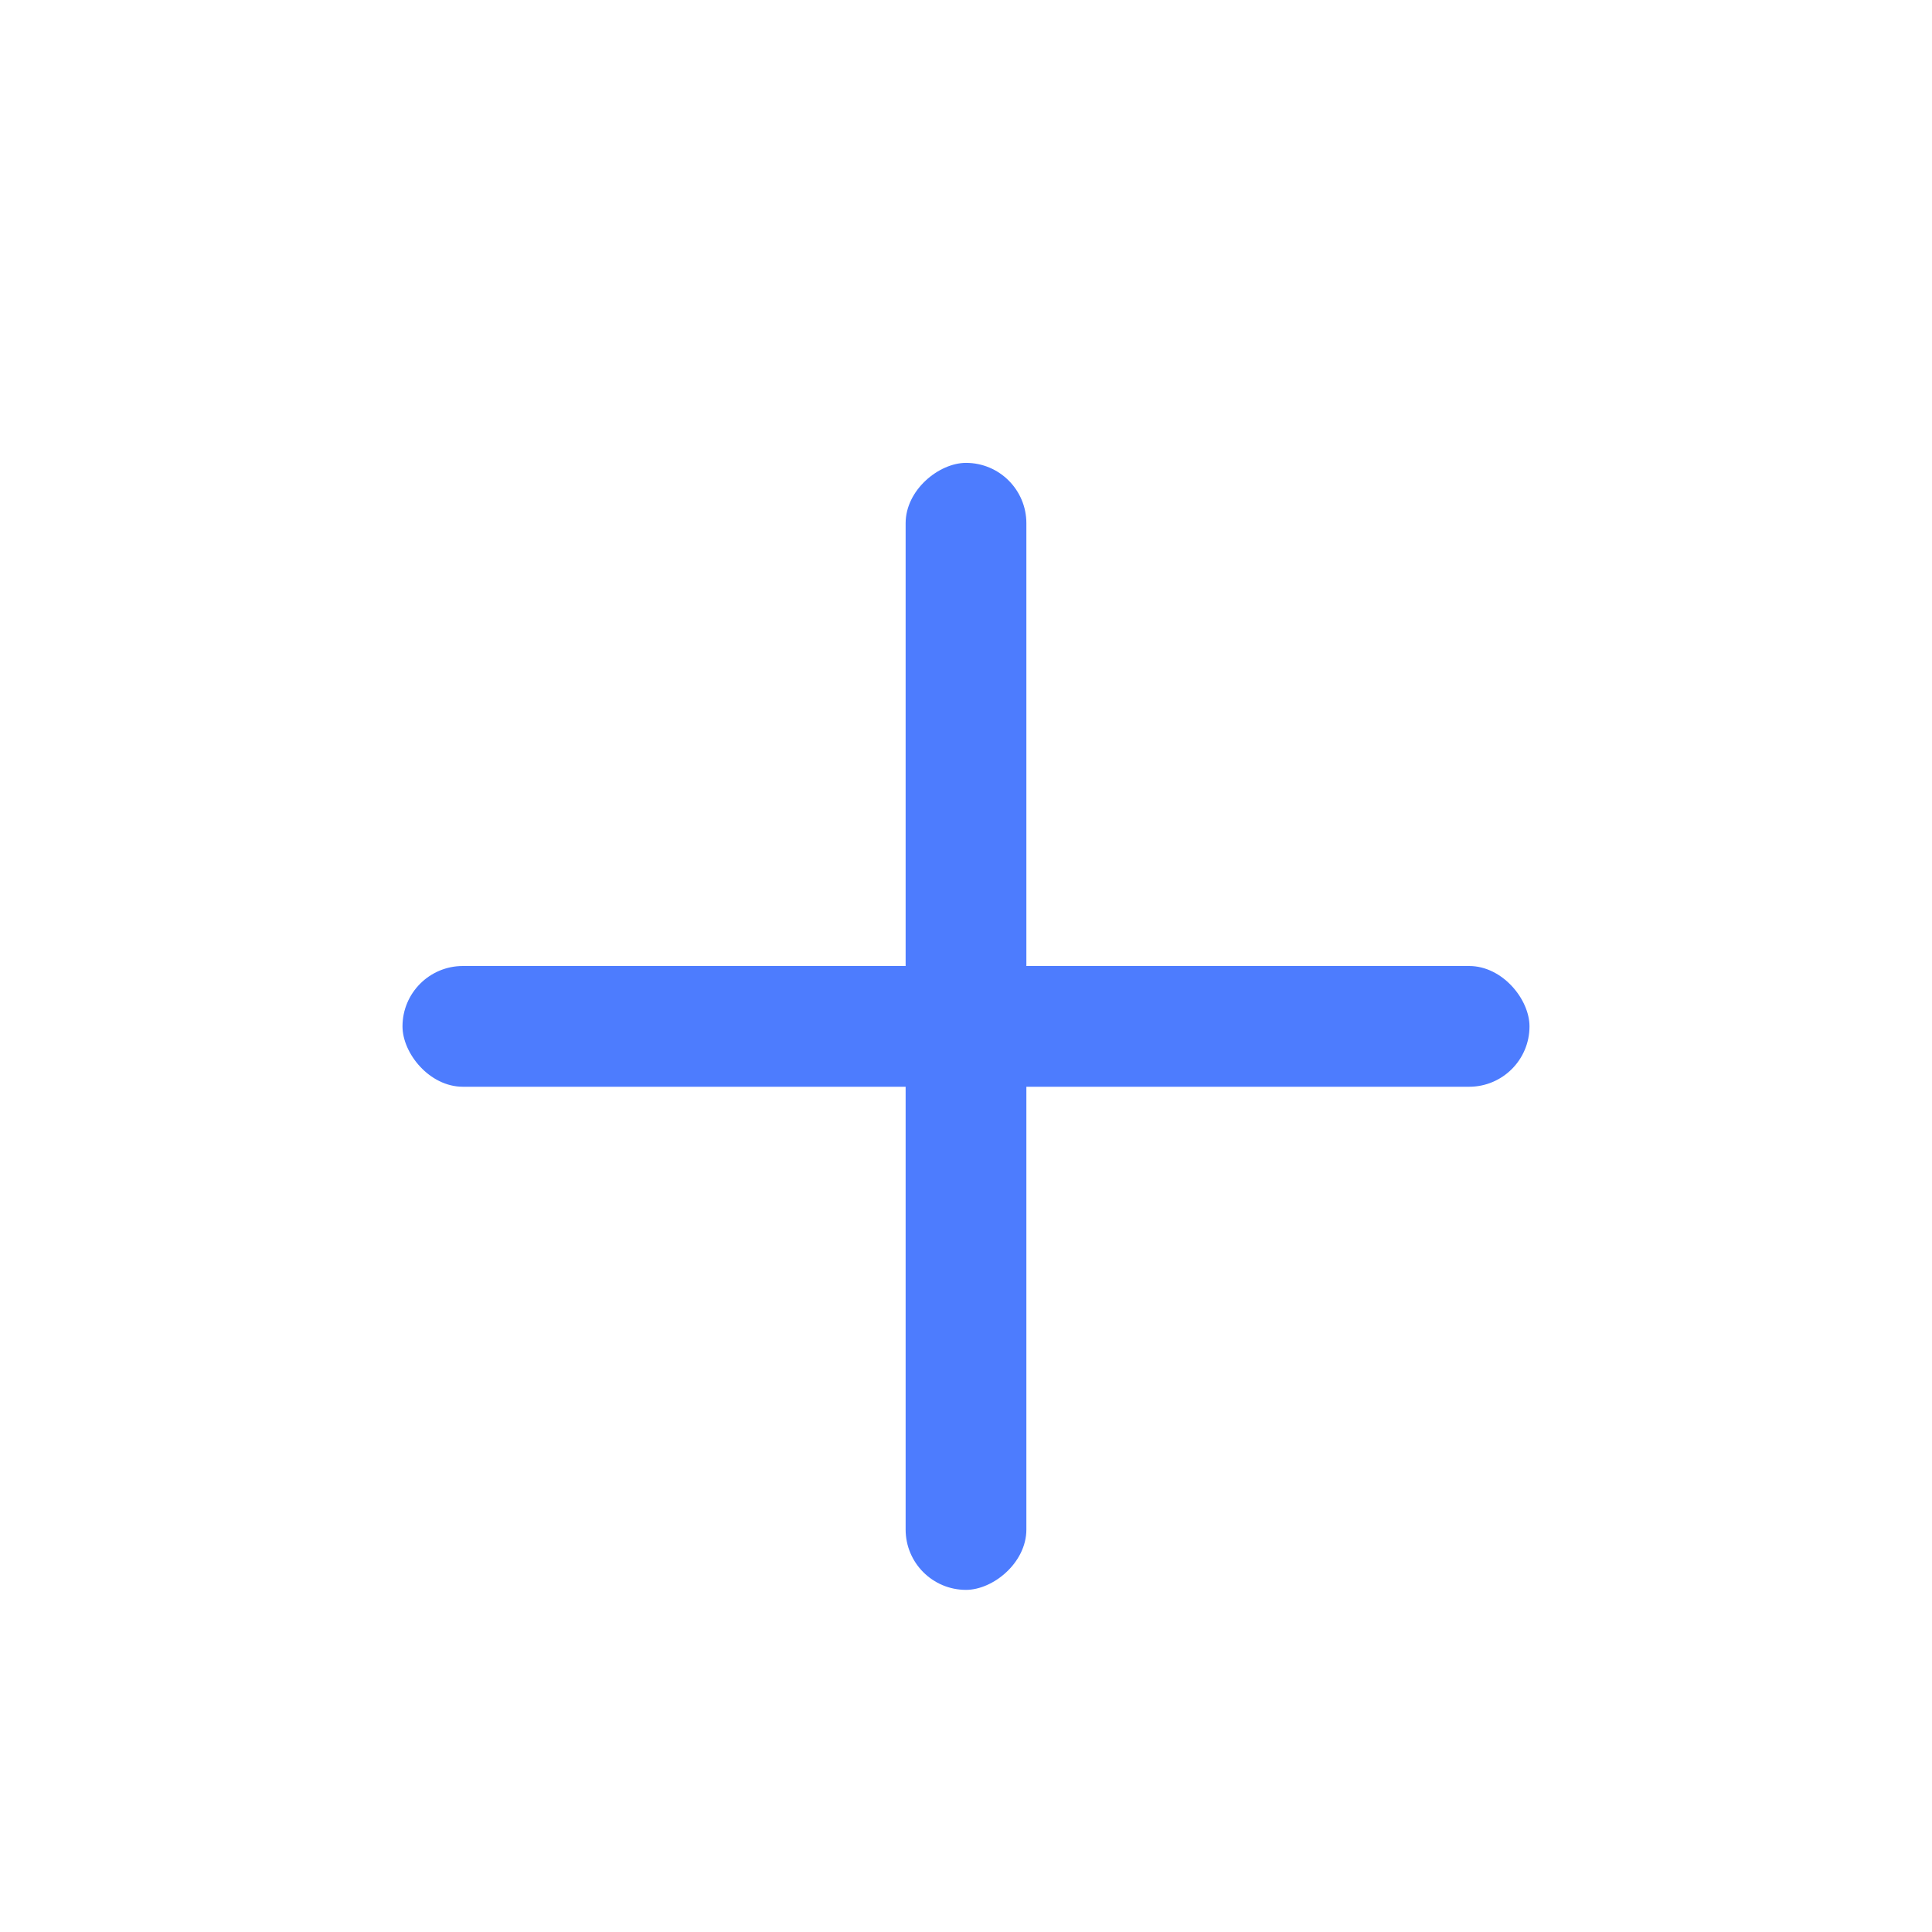 <?xml version="1.0" encoding="UTF-8"?>
<svg width="24px" height="24px" viewBox="0 0 24 24" version="1.1" xmlns="http://www.w3.org/2000/svg" xmlns:xlink="http://www.w3.org/1999/xlink">
    <!-- Generator: Sketch 53.2 (72643) - https://sketchapp.com -->
    <title>icon / 增加</title>
    <desc>Created with Sketch.</desc>
    <g id="四、系统管理" stroke="none" stroke-width="1" fill="none" fill-rule="evenodd">
        <g id="修改内容说明" transform="translate(-712, -605)" fill="#4D7CFE">
            <g id="icon-/-增加-2" transform="translate(712, 605)">
                <g id="icon-/-增加">
                    <g id="Group" transform="translate(5, 5)">
                        <rect id="Rectangle" x="0" y="7" width="14" height="1.5" rx="0.75"></rect>
                        <rect id="Rectangle-Copy" transform="translate(7, 7.75) rotate(-270) translate(-7, -7.75) " x="0" y="7" width="14" height="1.5" rx="0.75"></rect>
                    </g>
                </g>
            </g>
        </g>
    </g>
</svg>